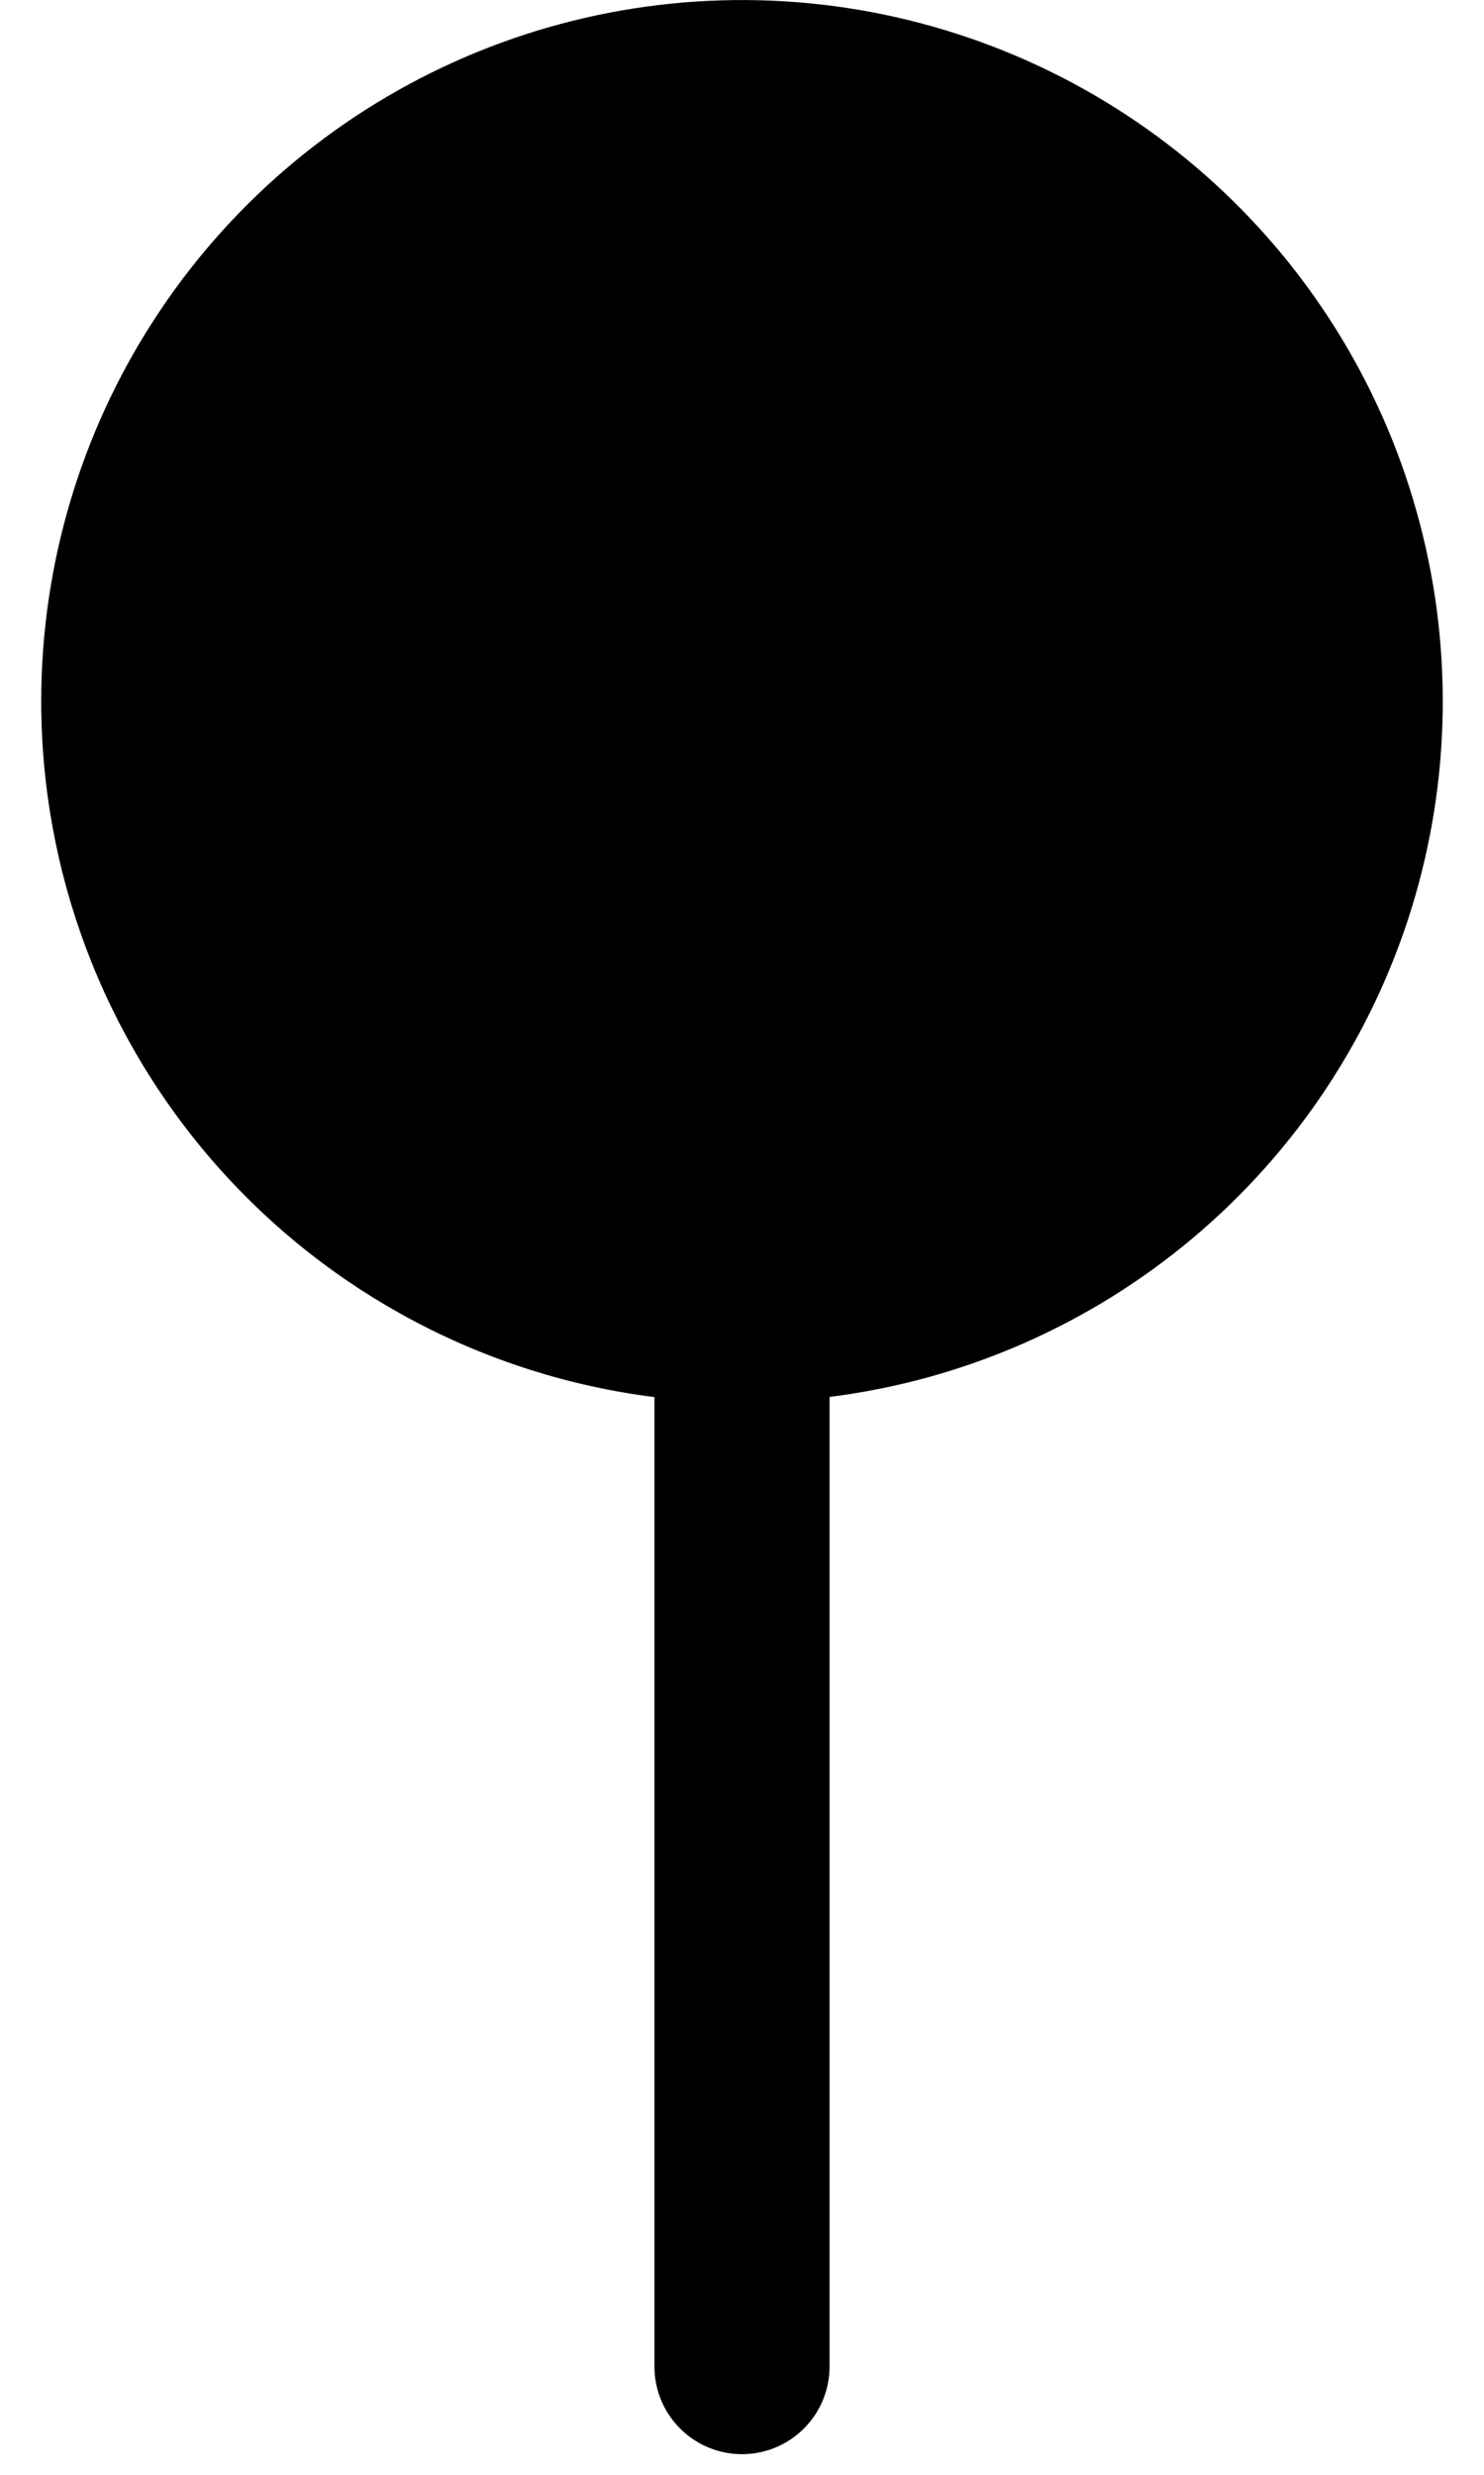 <svg width="18" height="30" viewBox="0 0 18 30" fill="none" xmlns="http://www.w3.org/2000/svg">
<path fill-rule="evenodd" clip-rule="evenodd" d="M0.5 8.5C0.5 6.864 0.972 5.263 1.86 3.889C2.747 2.515 4.012 1.426 5.503 0.753C6.994 0.08 8.648 -0.148 10.265 0.095C11.883 0.339 13.396 1.044 14.623 2.126C15.849 3.208 16.738 4.621 17.181 6.196C17.625 7.77 17.605 9.439 17.124 11.002C16.642 12.566 15.72 13.957 14.467 15.009C13.215 16.061 11.685 16.73 10.062 16.934V28.688C10.062 28.969 9.951 29.239 9.751 29.439C9.552 29.638 9.282 29.75 9 29.75C8.718 29.75 8.448 29.638 8.249 29.439C8.049 29.239 7.938 28.969 7.938 28.688V16.936C5.883 16.677 3.993 15.677 2.623 14.123C1.254 12.569 0.499 10.569 0.5 8.498V8.5Z" fill="black"/>
</svg>

